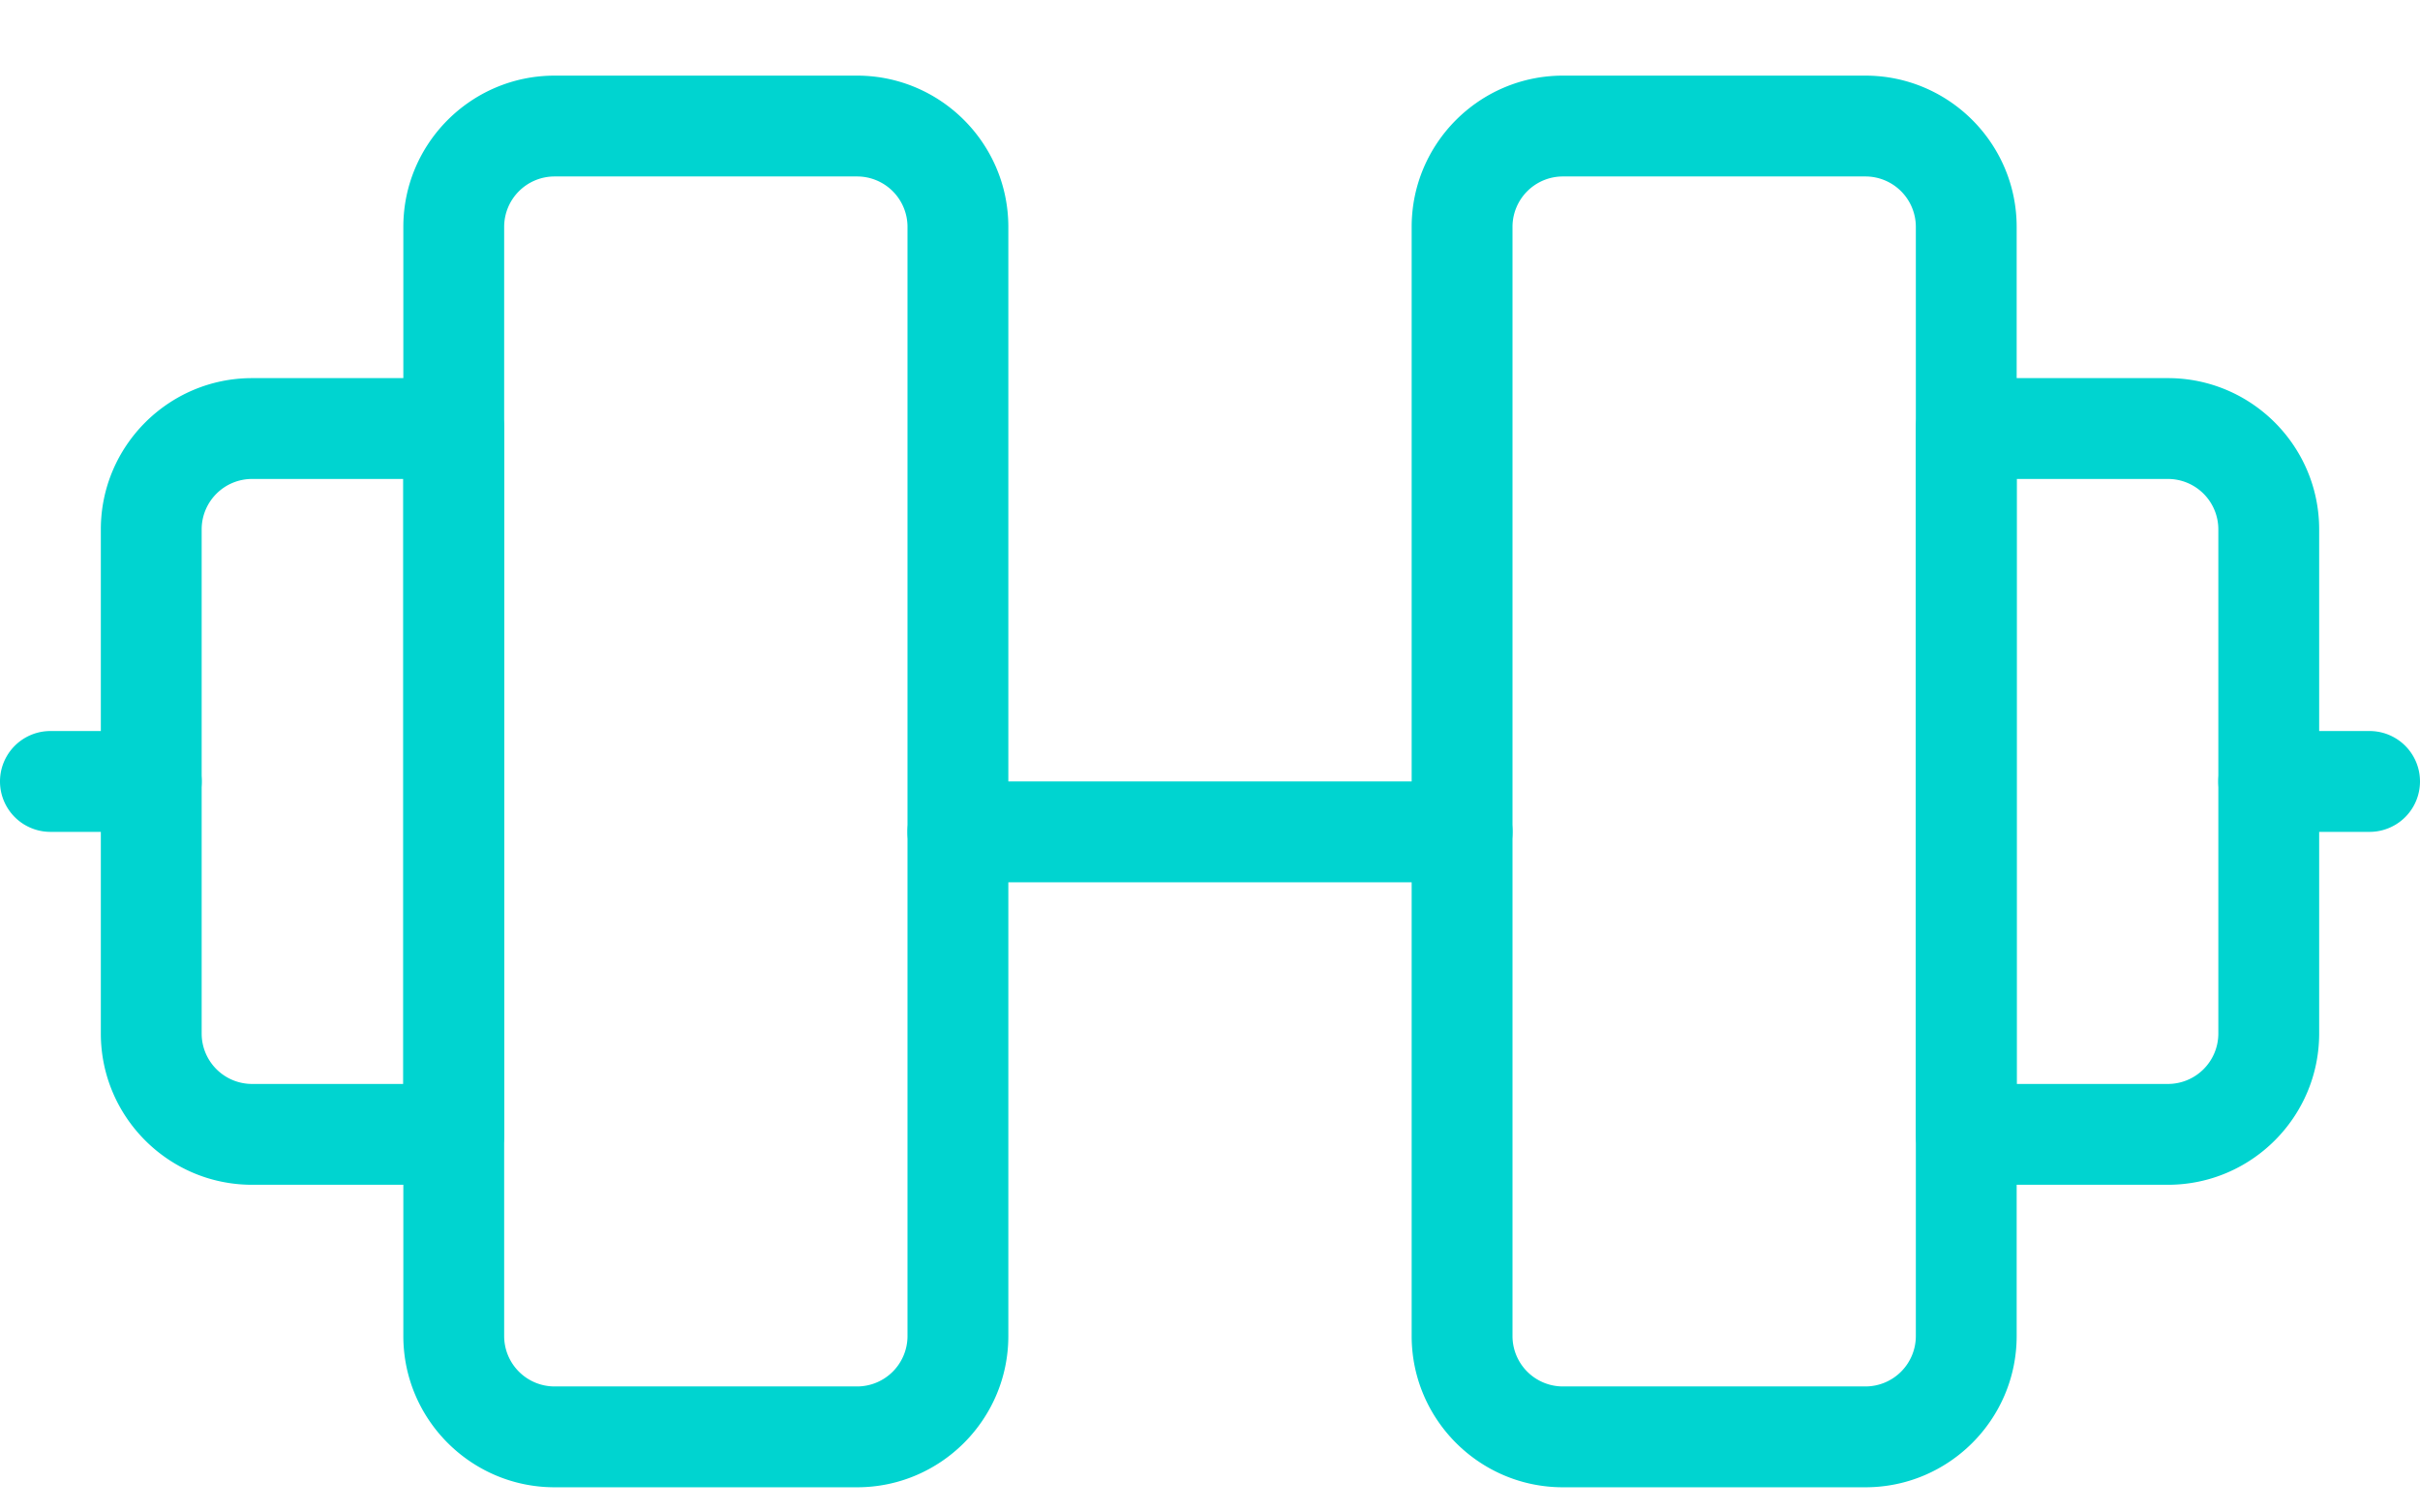 <svg xmlns="http://www.w3.org/2000/svg" width="24" height="15" viewBox="0 0 24 15">
    <g fill="none" fill-rule="evenodd">
        <g fill="#00D4D0">
            <path d="M14.5 8.75h-5a.5.5 0 0 1 0-1h5a.5.5 0 0 1 0 1"/>
            <path d="M5.5 1.75a.5.5 0 0 0-.5.5v11a.5.5 0 0 0 .5.5h3a.5.5 0 0 0 .5-.5v-11a.5.5 0 0 0-.5-.5h-3zm3 13h-3c-.827 0-1.5-.673-1.5-1.5v-11c0-.827.673-1.5 1.5-1.5h3c.827 0 1.5.673 1.5 1.5v11c0 .827-.673 1.5-1.5 1.5z"/>
            <path d="M2.5 4.75a.5.5 0 0 0-.5.5v5a.5.5 0 0 0 .5.5H4v-6H2.5zm2 7h-2c-.827 0-1.5-.673-1.5-1.5v-5c0-.827.673-1.5 1.5-1.5h2a.5.5 0 0 1 .5.5v7a.5.5 0 0 1-.5.5z"/>
            <path d="M1.5 8.25h-1a.5.5 0 0 1 0-1h1a.5.5 0 0 1 0 1M15.5 1.75a.5.5 0 0 0-.5.5v11a.5.5 0 0 0 .5.5h3a.5.5 0 0 0 .5-.5v-11a.5.5 0 0 0-.5-.5h-3zm3 13h-3c-.827 0-1.5-.673-1.5-1.5v-11c0-.827.673-1.5 1.5-1.5h3c.827 0 1.5.673 1.5 1.5v11c0 .827-.673 1.5-1.5 1.5z"/>
            <path d="M20 10.75h1.5a.5.5 0 0 0 .5-.5v-5a.5.5 0 0 0-.5-.5H20v6zm1.5 1h-2a.5.5 0 0 1-.5-.5v-7a.5.5 0 0 1 .5-.5h2c.827 0 1.5.673 1.5 1.5v5c0 .827-.673 1.5-1.5 1.5z"/>
            <path d="M23.5 8.25h-1a.5.5 0 0 1 0-1h1a.5.5 0 0 1 0 1"/>
        </g>
        <path d="M-3-7.25h30v30H-3z"/>
    </g>
</svg>
